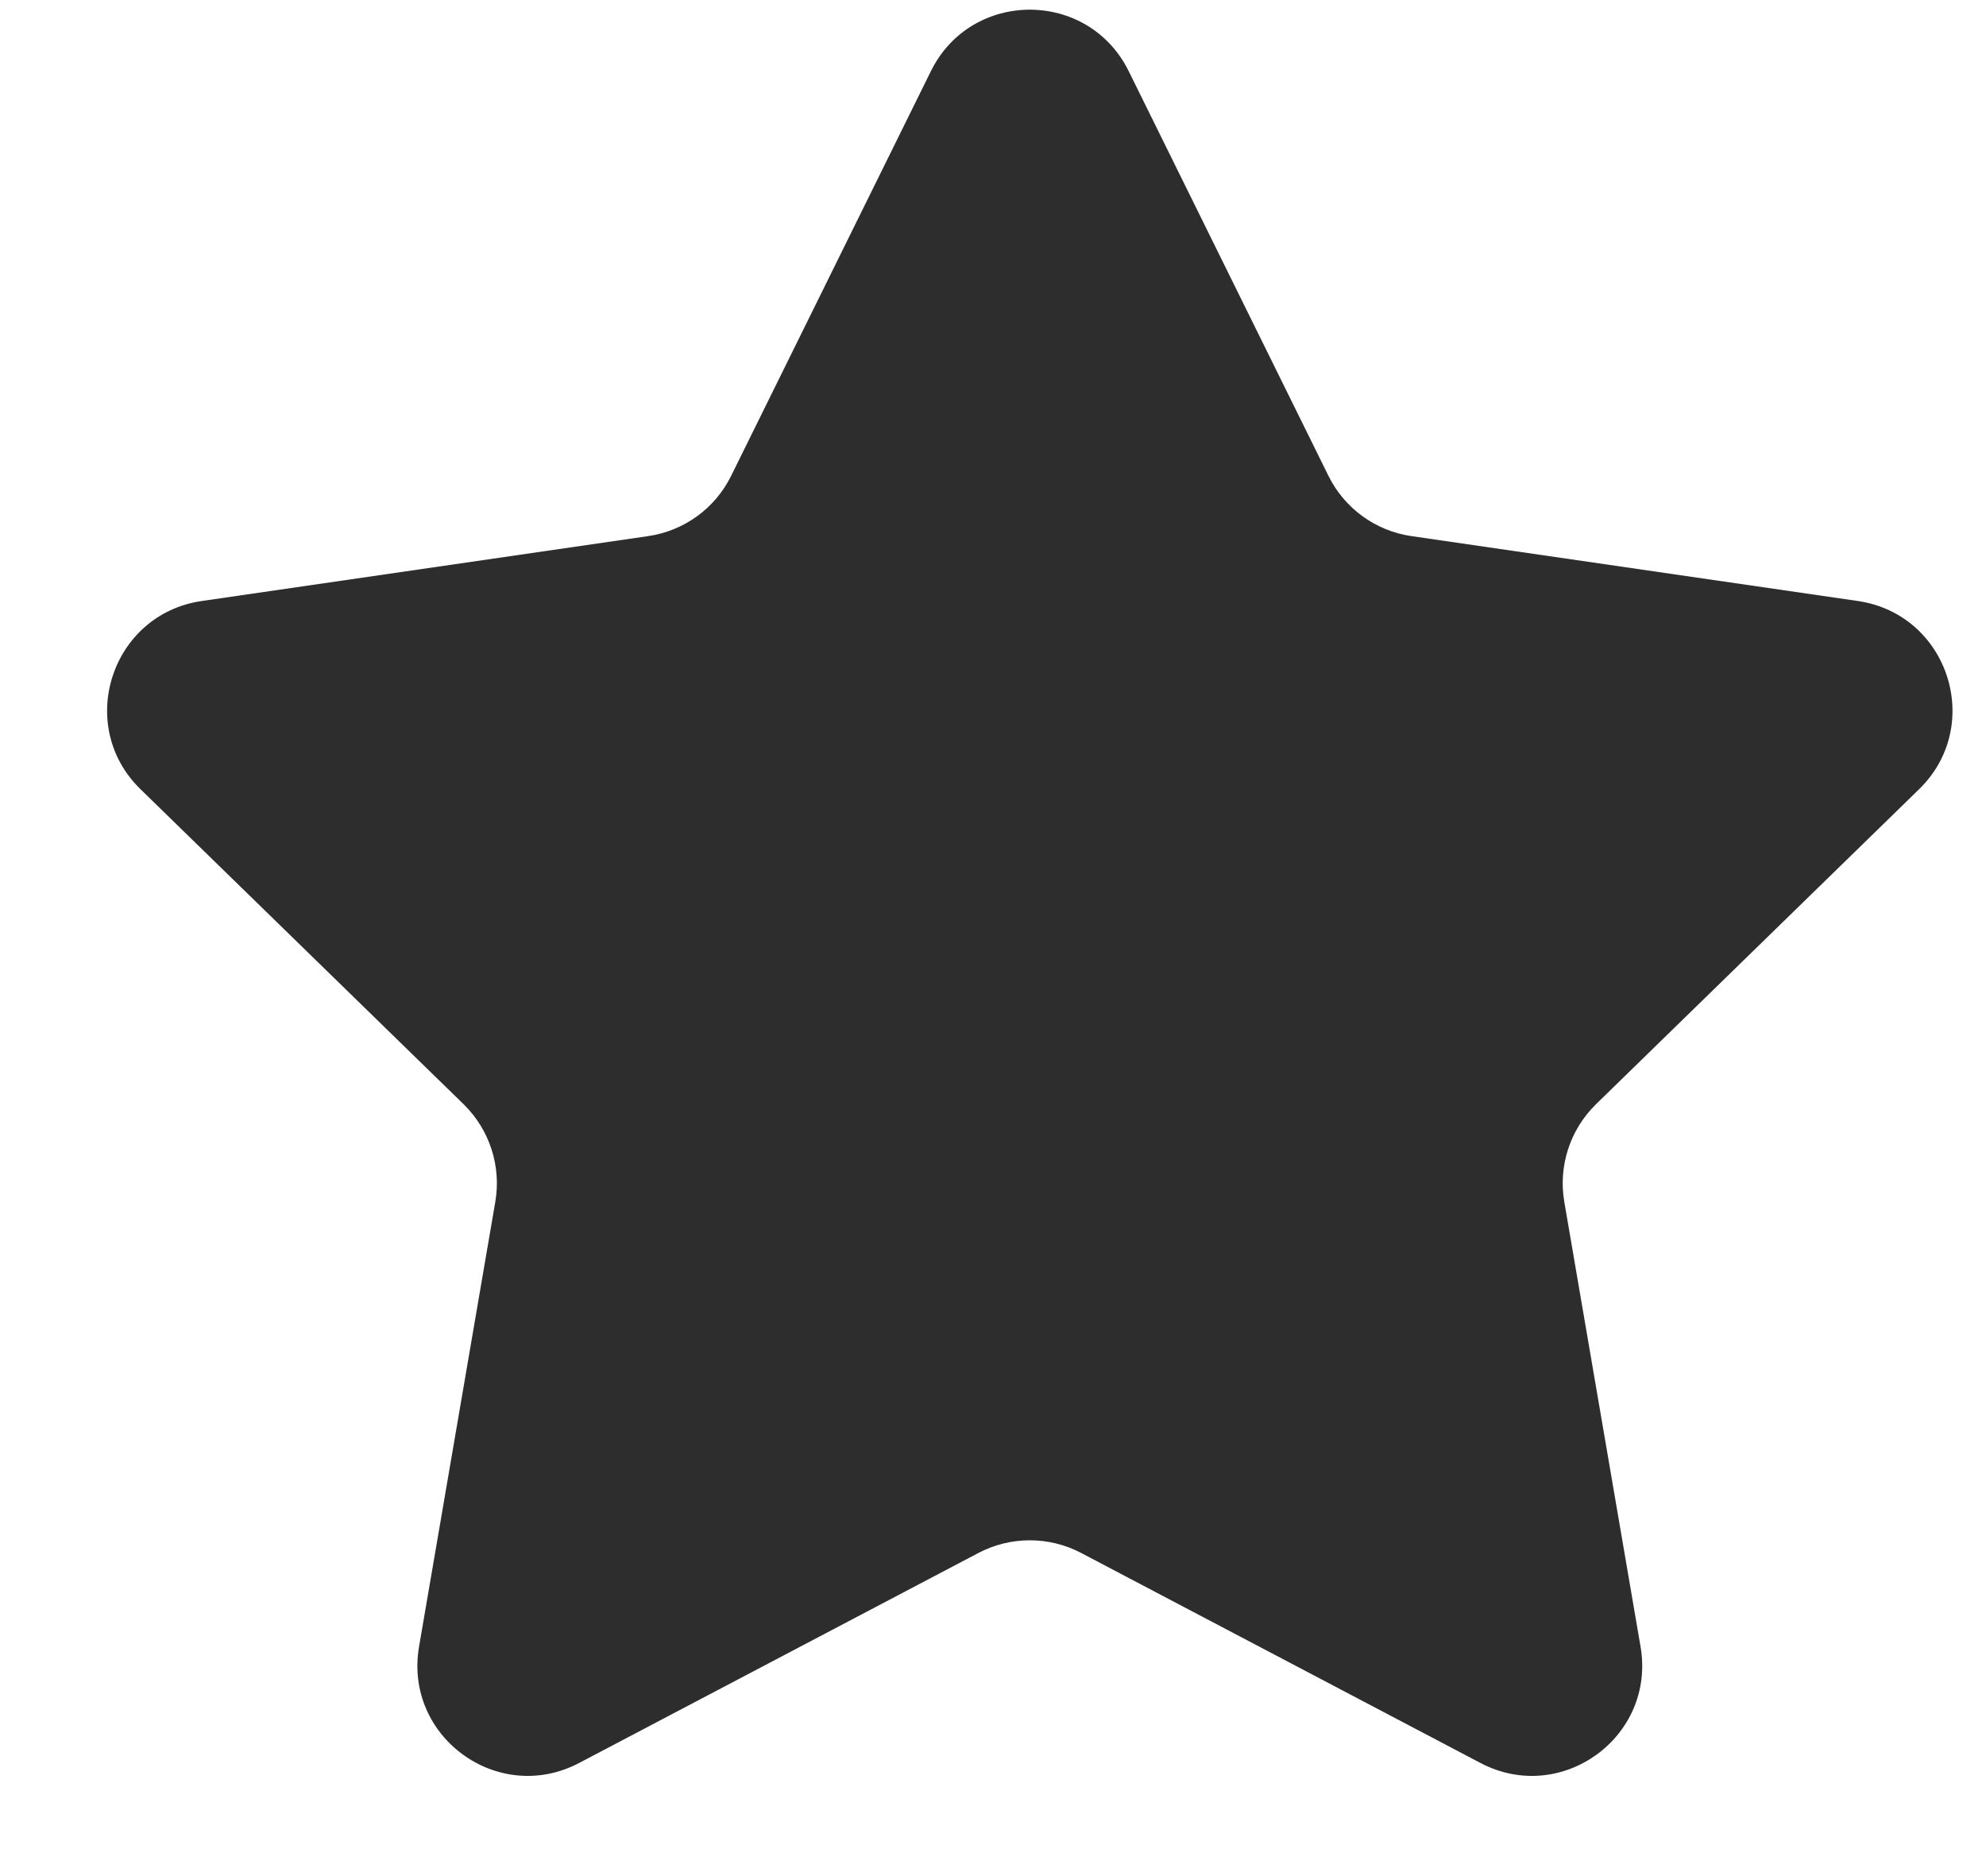 <?xml version="1.0" encoding="UTF-8" standalone="no"?><svg width='18' height='17' viewBox='0 0 18 17' fill='none' xmlns='http://www.w3.org/2000/svg'>
<path d='M8.437 0.645C8.804 -0.098 9.863 -0.098 10.23 0.645L12.04 4.311C12.185 4.606 12.467 4.811 12.793 4.858L16.839 5.446C17.659 5.566 17.987 6.574 17.393 7.152L14.465 10.006C14.23 10.236 14.122 10.567 14.178 10.891L14.869 14.921C15.009 15.738 14.152 16.361 13.418 15.975L9.799 14.072C9.508 13.919 9.159 13.919 8.868 14.072L5.249 15.975C4.515 16.361 3.658 15.738 3.798 14.921L4.489 10.891C4.545 10.567 4.437 10.236 4.202 10.006L1.274 7.152C0.68 6.574 1.008 5.566 1.828 5.446L5.874 4.858C6.2 4.811 6.482 4.606 6.627 4.311L8.437 0.645Z' fill='#2D2D2D'/>
</svg>
